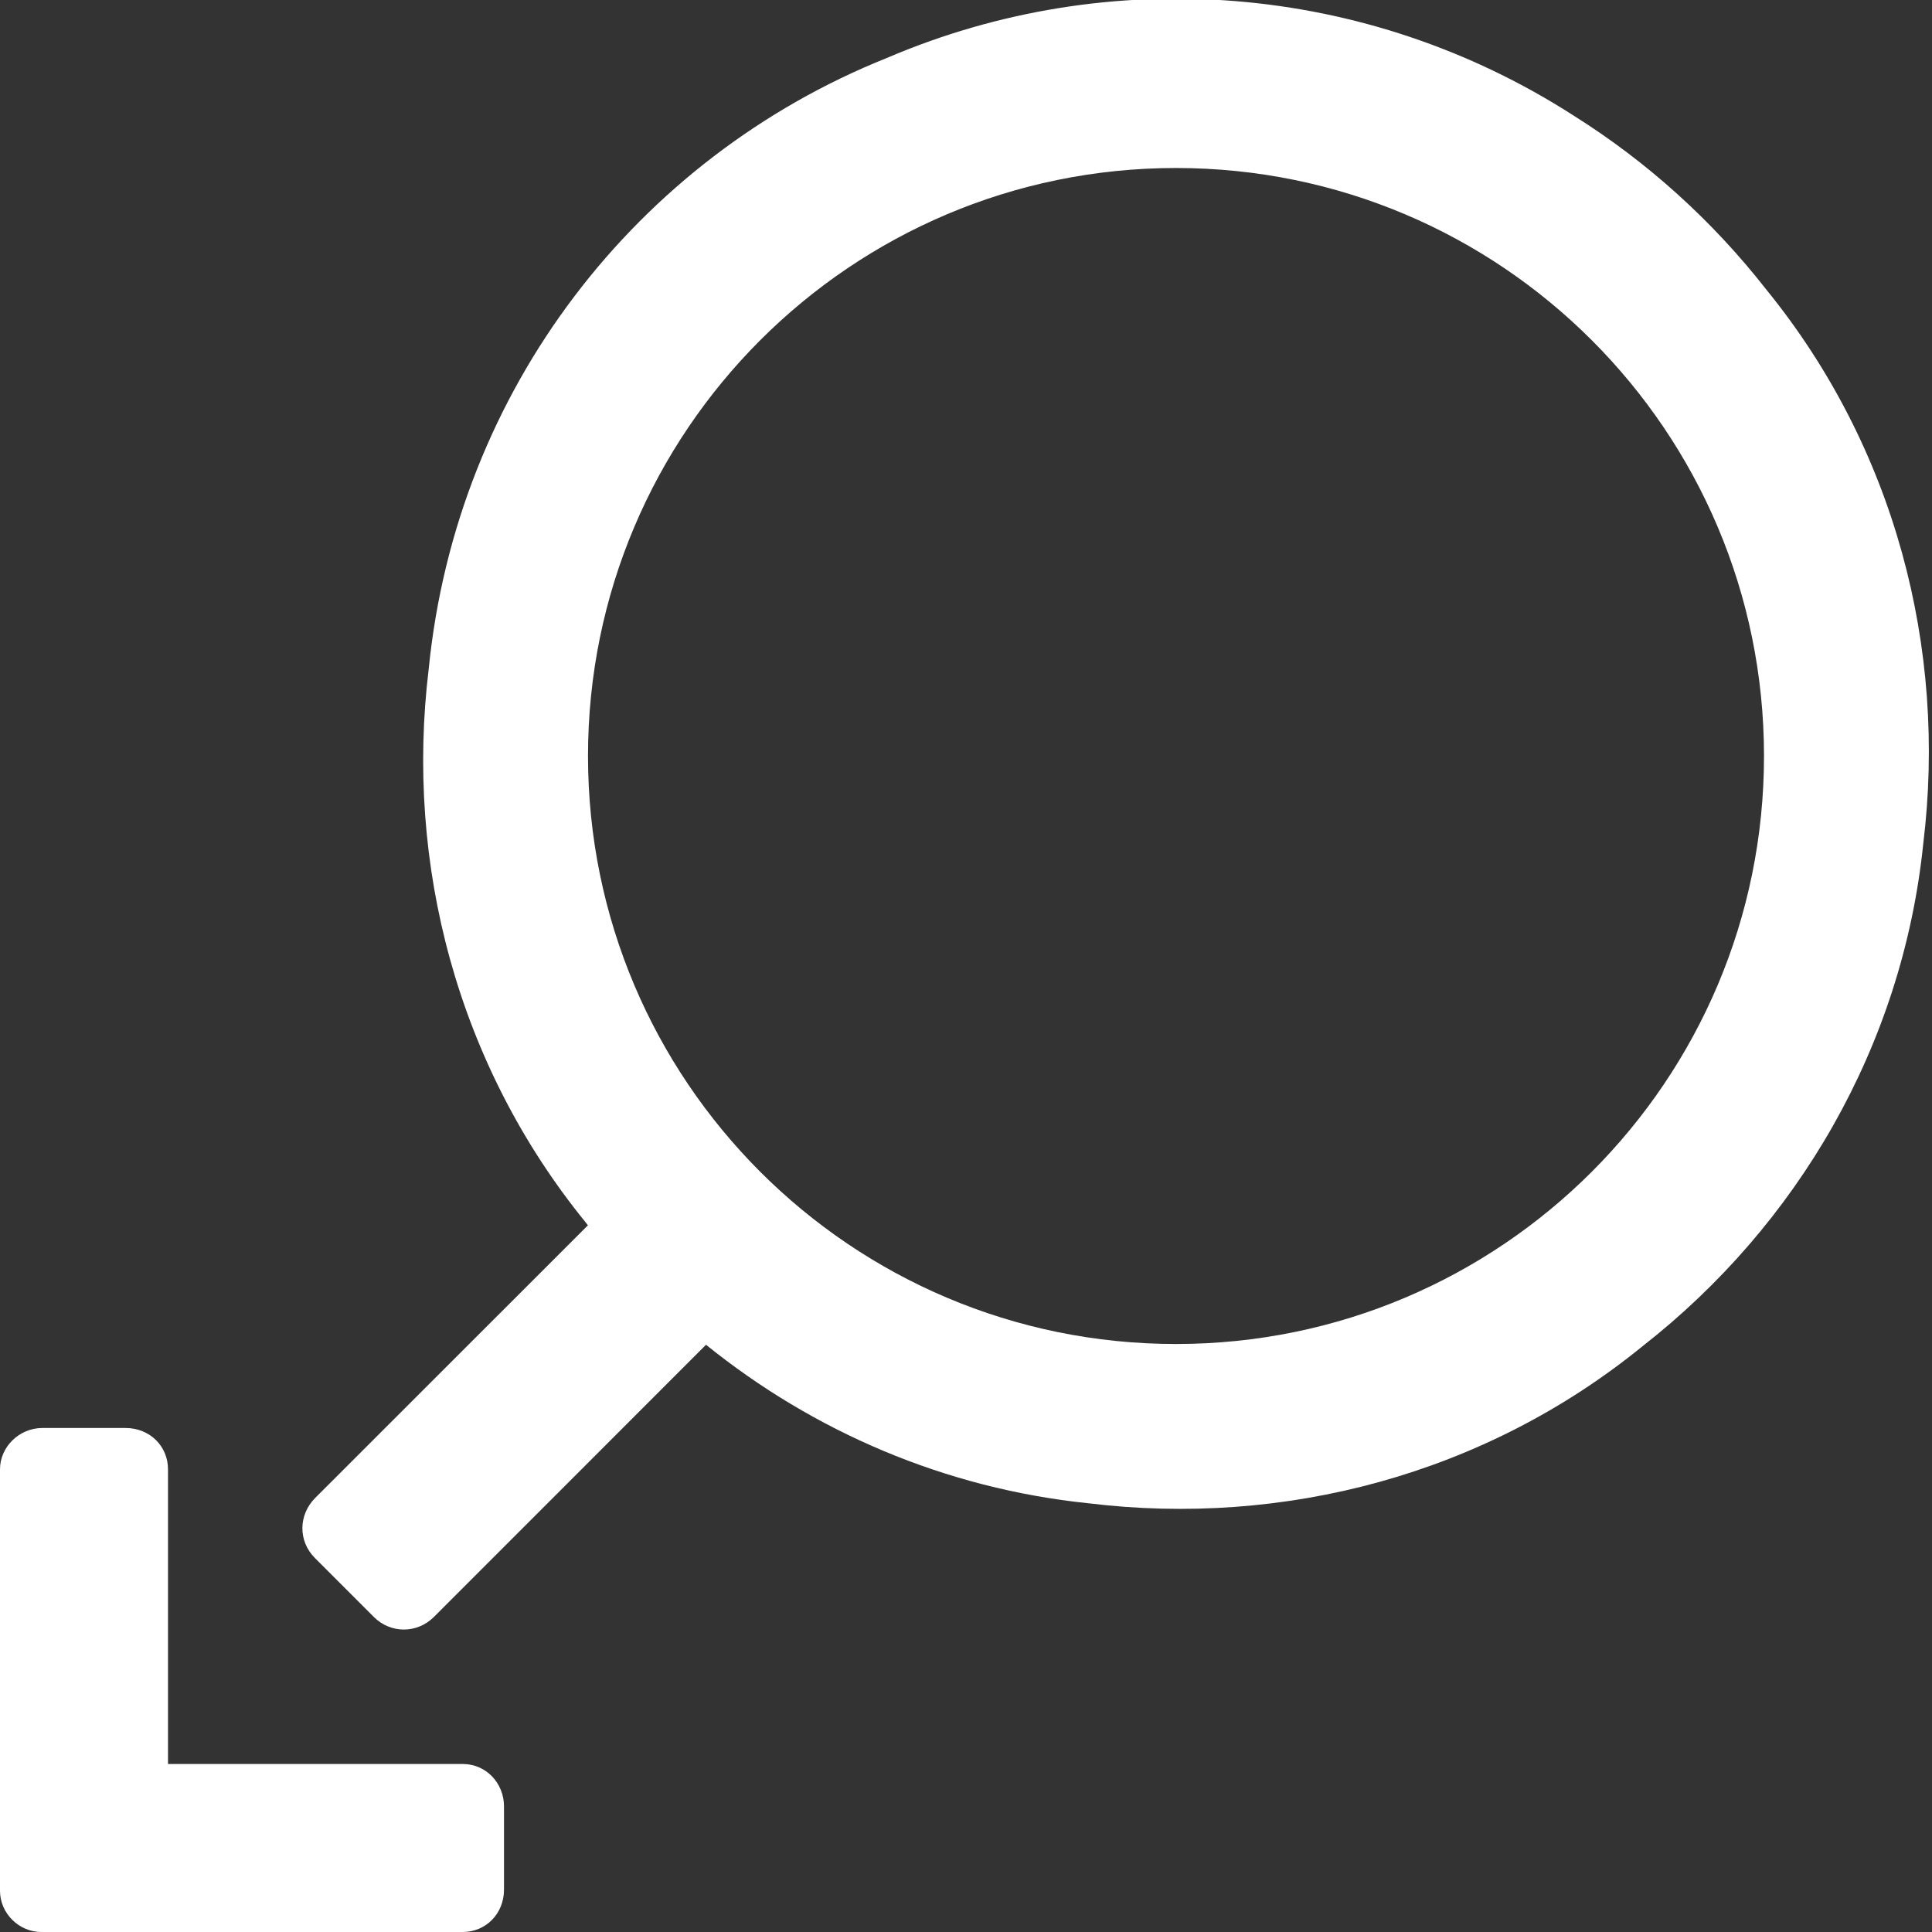 <?xml version="1.0" encoding="UTF-8" standalone="no"?>
<svg width="23px" height="23px" viewBox="0 0 23 23" version="1.1" xmlns="http://www.w3.org/2000/svg" xmlns:xlink="http://www.w3.org/1999/xlink">
    <rect x="0" y="0" width="23" height="23" fill="#333333" stroke="none"/>
    <!-- Generator: Sketch 41 (35326) - http://www.bohemiancoding.com/sketch -->
    <title>WaterInjIcon</title>
    <desc>Created with Sketch.</desc>
    <defs></defs>
    <g id="Page-1" stroke="#ffffff" stroke-width="0" fill="none" fill-rule="evenodd">
        <g id="WaterInjIcon" transform="translate(-2, -7)" fill="#ffffff">
            <g>
                <path d="M20.735,8.377 C18.265,6.788 15.2,6.559 12.558,7.69 C9.585,8.88 7.435,11.636 7.104,14.961 C6.821,17.284 7.443,19.673 8.972,21.552 C8.981,21.564 8.99,21.575 8.999,21.587 L5.752,24.833 C5.554,25.032 5.545,25.344 5.75,25.549 L6.451,26.25 C6.648,26.447 6.963,26.452 7.167,26.248 L10.405,23.009 C11.686,24.043 13.251,24.72 14.956,24.896 C17.281,25.18 19.672,24.558 21.552,23.028 C23.397,21.586 24.648,19.455 24.896,17.044 C25.18,14.719 24.558,12.328 23.028,10.448 C22.388,9.629 21.611,8.927 20.735,8.377 Z M2.505,24 C2.226,24 2,24.228 2,24.491 L2,29.509 C2,29.78 2.228,30 2.491,30 L7.509,30 C7.78,30 8,29.786 8,29.495 L8,28.505 C8,28.226 7.785,28 7.51,28 L4,28 L4,24.49 C4,24.22 3.786,24 3.495,24 L2.505,24 Z M16,23 C19.866,23 23,19.866 23,16 C23,12.134 19.866,9 16,9 C12.134,9 9,12.134 9,16 C9,19.866 12.134,23 16,23 Z"></path>
            </g>
        </g>
    </g>
</svg>